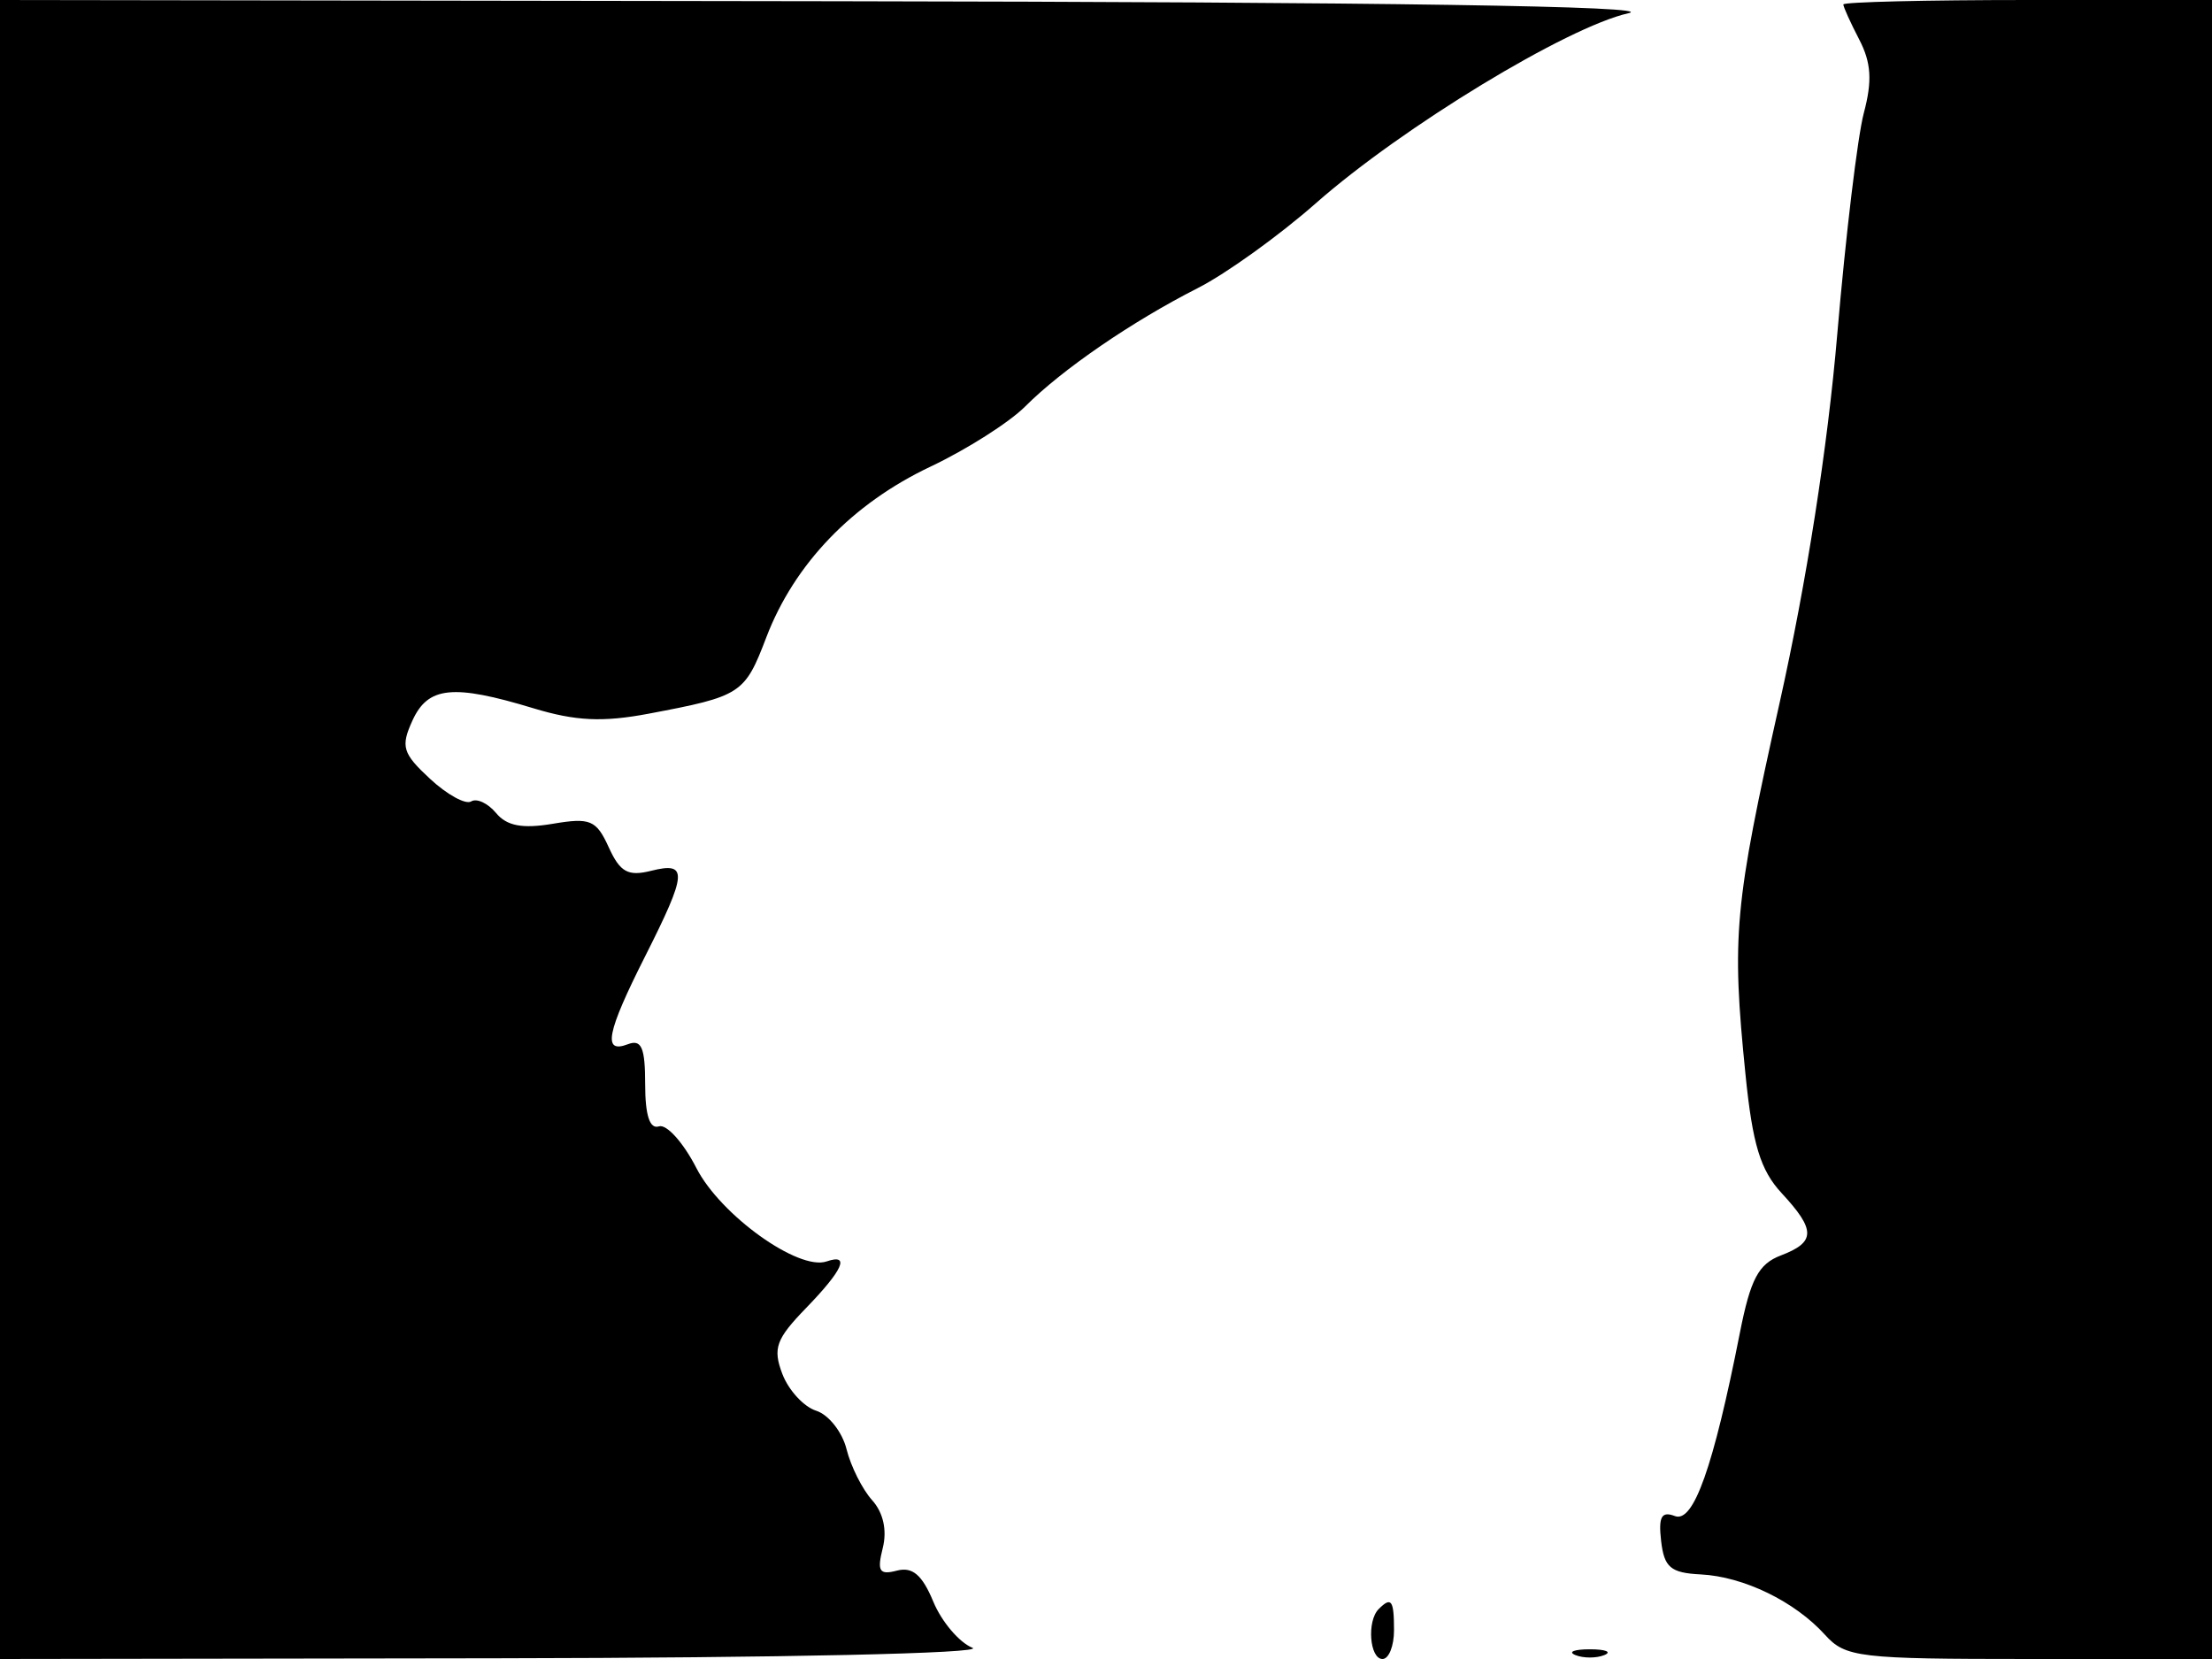 <svg xmlns="http://www.w3.org/2000/svg" width="192" height="144" viewBox="0 0 192 144" version="1.1">
	<path d="M 0 72 L 0 144 43.250 143.937 C 67.869 143.901, 85.599 143.509, 84.409 143.028 C 83.259 142.563, 81.728 140.757, 81.006 139.014 C 80.046 136.698, 79.199 135.976, 77.852 136.329 C 76.327 136.727, 76.115 136.389, 76.623 134.365 C 77.010 132.824, 76.667 131.287, 75.696 130.210 C 74.849 129.269, 73.851 127.279, 73.478 125.786 C 73.106 124.293, 71.920 122.792, 70.843 122.450 C 69.766 122.108, 68.444 120.669, 67.905 119.251 C 67.064 117.038, 67.356 116.228, 69.963 113.539 C 73.178 110.221, 73.812 108.785, 71.750 109.491 C 69.310 110.325, 62.535 105.467, 60.446 101.385 C 59.316 99.176, 57.853 97.549, 57.196 97.768 C 56.399 98.034, 56 96.813, 56 94.115 C 56 90.924, 55.681 90.185, 54.500 90.638 C 52.287 91.488, 52.650 89.636, 56 83 C 59.662 75.746, 59.730 74.779, 56.525 75.583 C 54.513 76.088, 53.824 75.707, 52.839 73.546 C 51.758 71.173, 51.236 70.953, 47.985 71.503 C 45.342 71.949, 43.990 71.693, 43.058 70.570 C 42.351 69.719, 41.380 69.265, 40.899 69.563 C 40.418 69.860, 38.811 68.978, 37.328 67.603 C 34.943 65.392, 34.766 64.809, 35.795 62.552 C 37.149 59.579, 39.311 59.357, 46.295 61.476 C 49.963 62.589, 52.313 62.700, 56.295 61.949 C 64.348 60.429, 64.636 60.242, 66.516 55.319 C 68.949 48.947, 73.976 43.719, 80.753 40.510 C 83.897 39.022, 87.601 36.669, 88.984 35.282 C 92.195 32.064, 98.265 27.901, 103.964 25.007 C 106.420 23.761, 111.044 20.437, 114.240 17.620 C 121.710 11.039, 136.022 2.343, 141.352 1.146 C 144.060 0.538, 120.239 0.177, 72.750 0.107 L 0 0 0 72 M 160 0.386 C 160 0.598, 160.622 1.971, 161.383 3.437 C 162.422 5.440, 162.521 7.023, 161.780 9.802 C 161.238 11.836, 160.200 20.475, 159.474 29 C 158.636 38.839, 156.808 50.526, 154.470 61 C 150.530 78.642, 150.293 81.229, 151.507 93.261 C 152.120 99.338, 152.801 101.572, 154.645 103.562 C 157.618 106.770, 157.606 107.819, 154.583 108.969 C 152.636 109.709, 151.942 111.020, 151.019 115.694 C 148.716 127.364, 146.996 132.213, 145.381 131.593 C 144.218 131.147, 143.941 131.647, 144.184 133.756 C 144.449 136.053, 145.009 136.526, 147.622 136.658 C 151.348 136.846, 155.788 139.004, 158.407 141.898 C 160.188 143.866, 161.323 144, 176.155 144 L 192 144 192 72 L 192 0 176 0 C 167.200 0, 160 0.174, 160 0.386 M 119.667 139.667 C 118.629 140.704, 118.883 144, 120 144 C 120.550 144, 121 142.875, 121 141.500 C 121 138.882, 120.769 138.564, 119.667 139.667 M 136.750 143.662 C 137.438 143.940, 138.563 143.940, 139.250 143.662 C 139.938 143.385, 139.375 143.158, 138 143.158 C 136.625 143.158, 136.063 143.385, 136.750 143.662" stroke="none" fill="black" fill-rule="evenodd"/>
</svg>